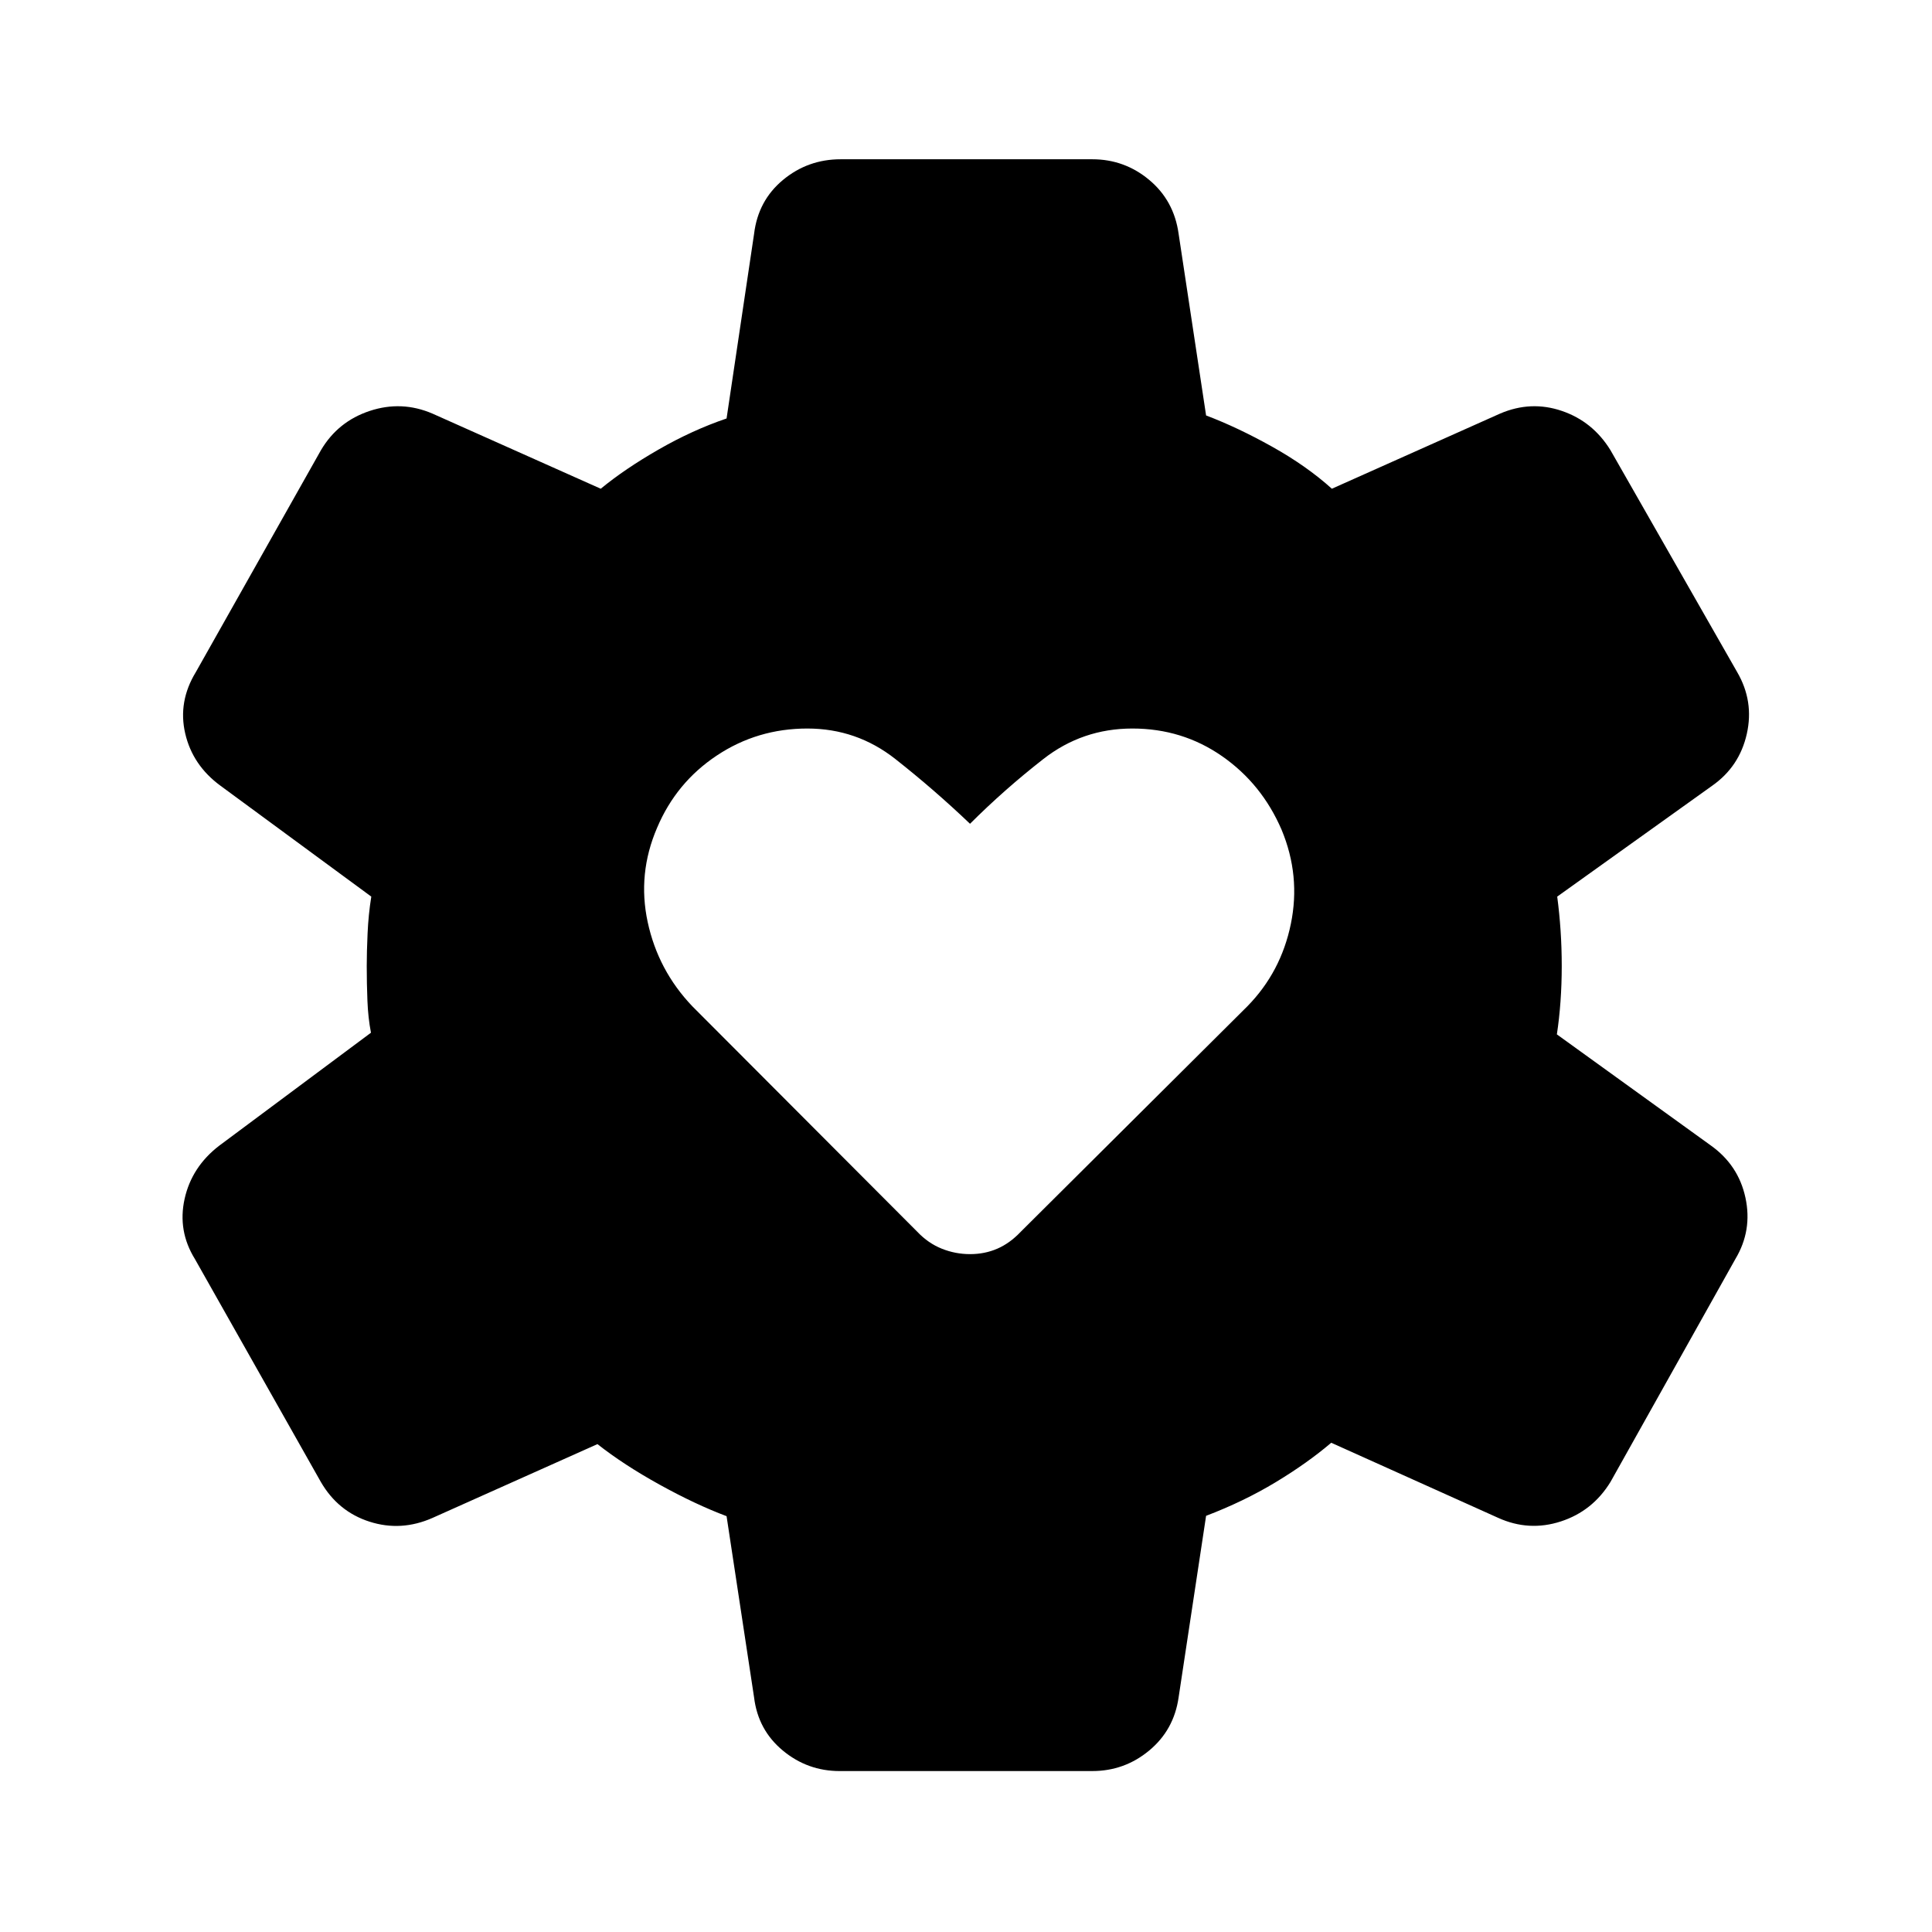 <svg xmlns="http://www.w3.org/2000/svg" height="40" viewBox="0 -960 960 960" width="40"><path d="M417.25-79.97q-16.01 0-28.29-10.21-12.29-10.21-14.26-26.37l-13.67-90.07q-15.41-5.79-33.25-15.65-17.85-9.87-30.91-20.16l-81.93 36.66q-15.61 6.91-31.29 1.89-15.69-5.02-24.23-19.76L96.84-334.41q-8.64-13.97-5.11-29.88 3.54-15.92 17.17-26.4l75.43-56.16q-1.43-7.38-1.76-15.91-.34-8.53-.34-17.24 0-6.88.42-16.24t1.84-18.24l-74.93-55.09q-13.86-10.15-17.53-25.98-3.67-15.83 5.31-30.54l62.14-110.22q8.43-14.28 24.26-19.51 15.83-5.24 31.13 1.33l83.64 37.34q11.9-9.81 28.72-19.47 16.81-9.66 33.8-15.44l13.67-91.75q2-16.51 14.36-26.78t28.69-10.27h125q16.01 0 28.29 10.26 12.29 10.25 14.6 26.72l13.66 90.32q15.71 5.95 32.83 15.53 17.12 9.57 29.67 20.88l83.59-37.34q15.3-6.57 30.67-1.33 15.37 5.23 24.17 19.51l62.94 110.24q8.47 14.52 4.8 30.77-3.67 16.25-17.2 25.73l-77 55.09q1.09 8.2 1.67 16.82.58 8.62.58 17.66 0 9.05-.62 17.66t-1.8 16.32l76.34 55.09q13.86 9.81 17.36 26.06t-4.96 30.4l-62.09 110.83q-8.88 14.5-24.69 19.64-15.82 5.14-31.1-1.77l-82.98-37.33q-11.89 10.13-27.71 19.67-15.81 9.53-34.47 16.64l-13.66 90.24q-2.31 16.16-14.6 26.37-12.28 10.21-28.29 10.21h-125.5Zm64.76-256.86q7.29 0 13.53-2.7 6.24-2.69 11.65-8.4L619.83-460q16.67-17 21.59-40.92 4.91-23.91-4.59-46.75-9.83-22.83-29.58-36.58T562.67-598q-24.84 0-44.25 15.17Q499-567.67 482-550.67q-17.83-17-37.08-32.16Q425.67-598 401.17-598q-24.84 0-45 13.42-20.17 13.41-29.67 35.91-9.83 22.84-4.67 46.84Q327-477.83 344-460l111.81 112.07q5.42 5.71 12.17 8.4 6.75 2.7 14.03 2.7Z"/></svg>